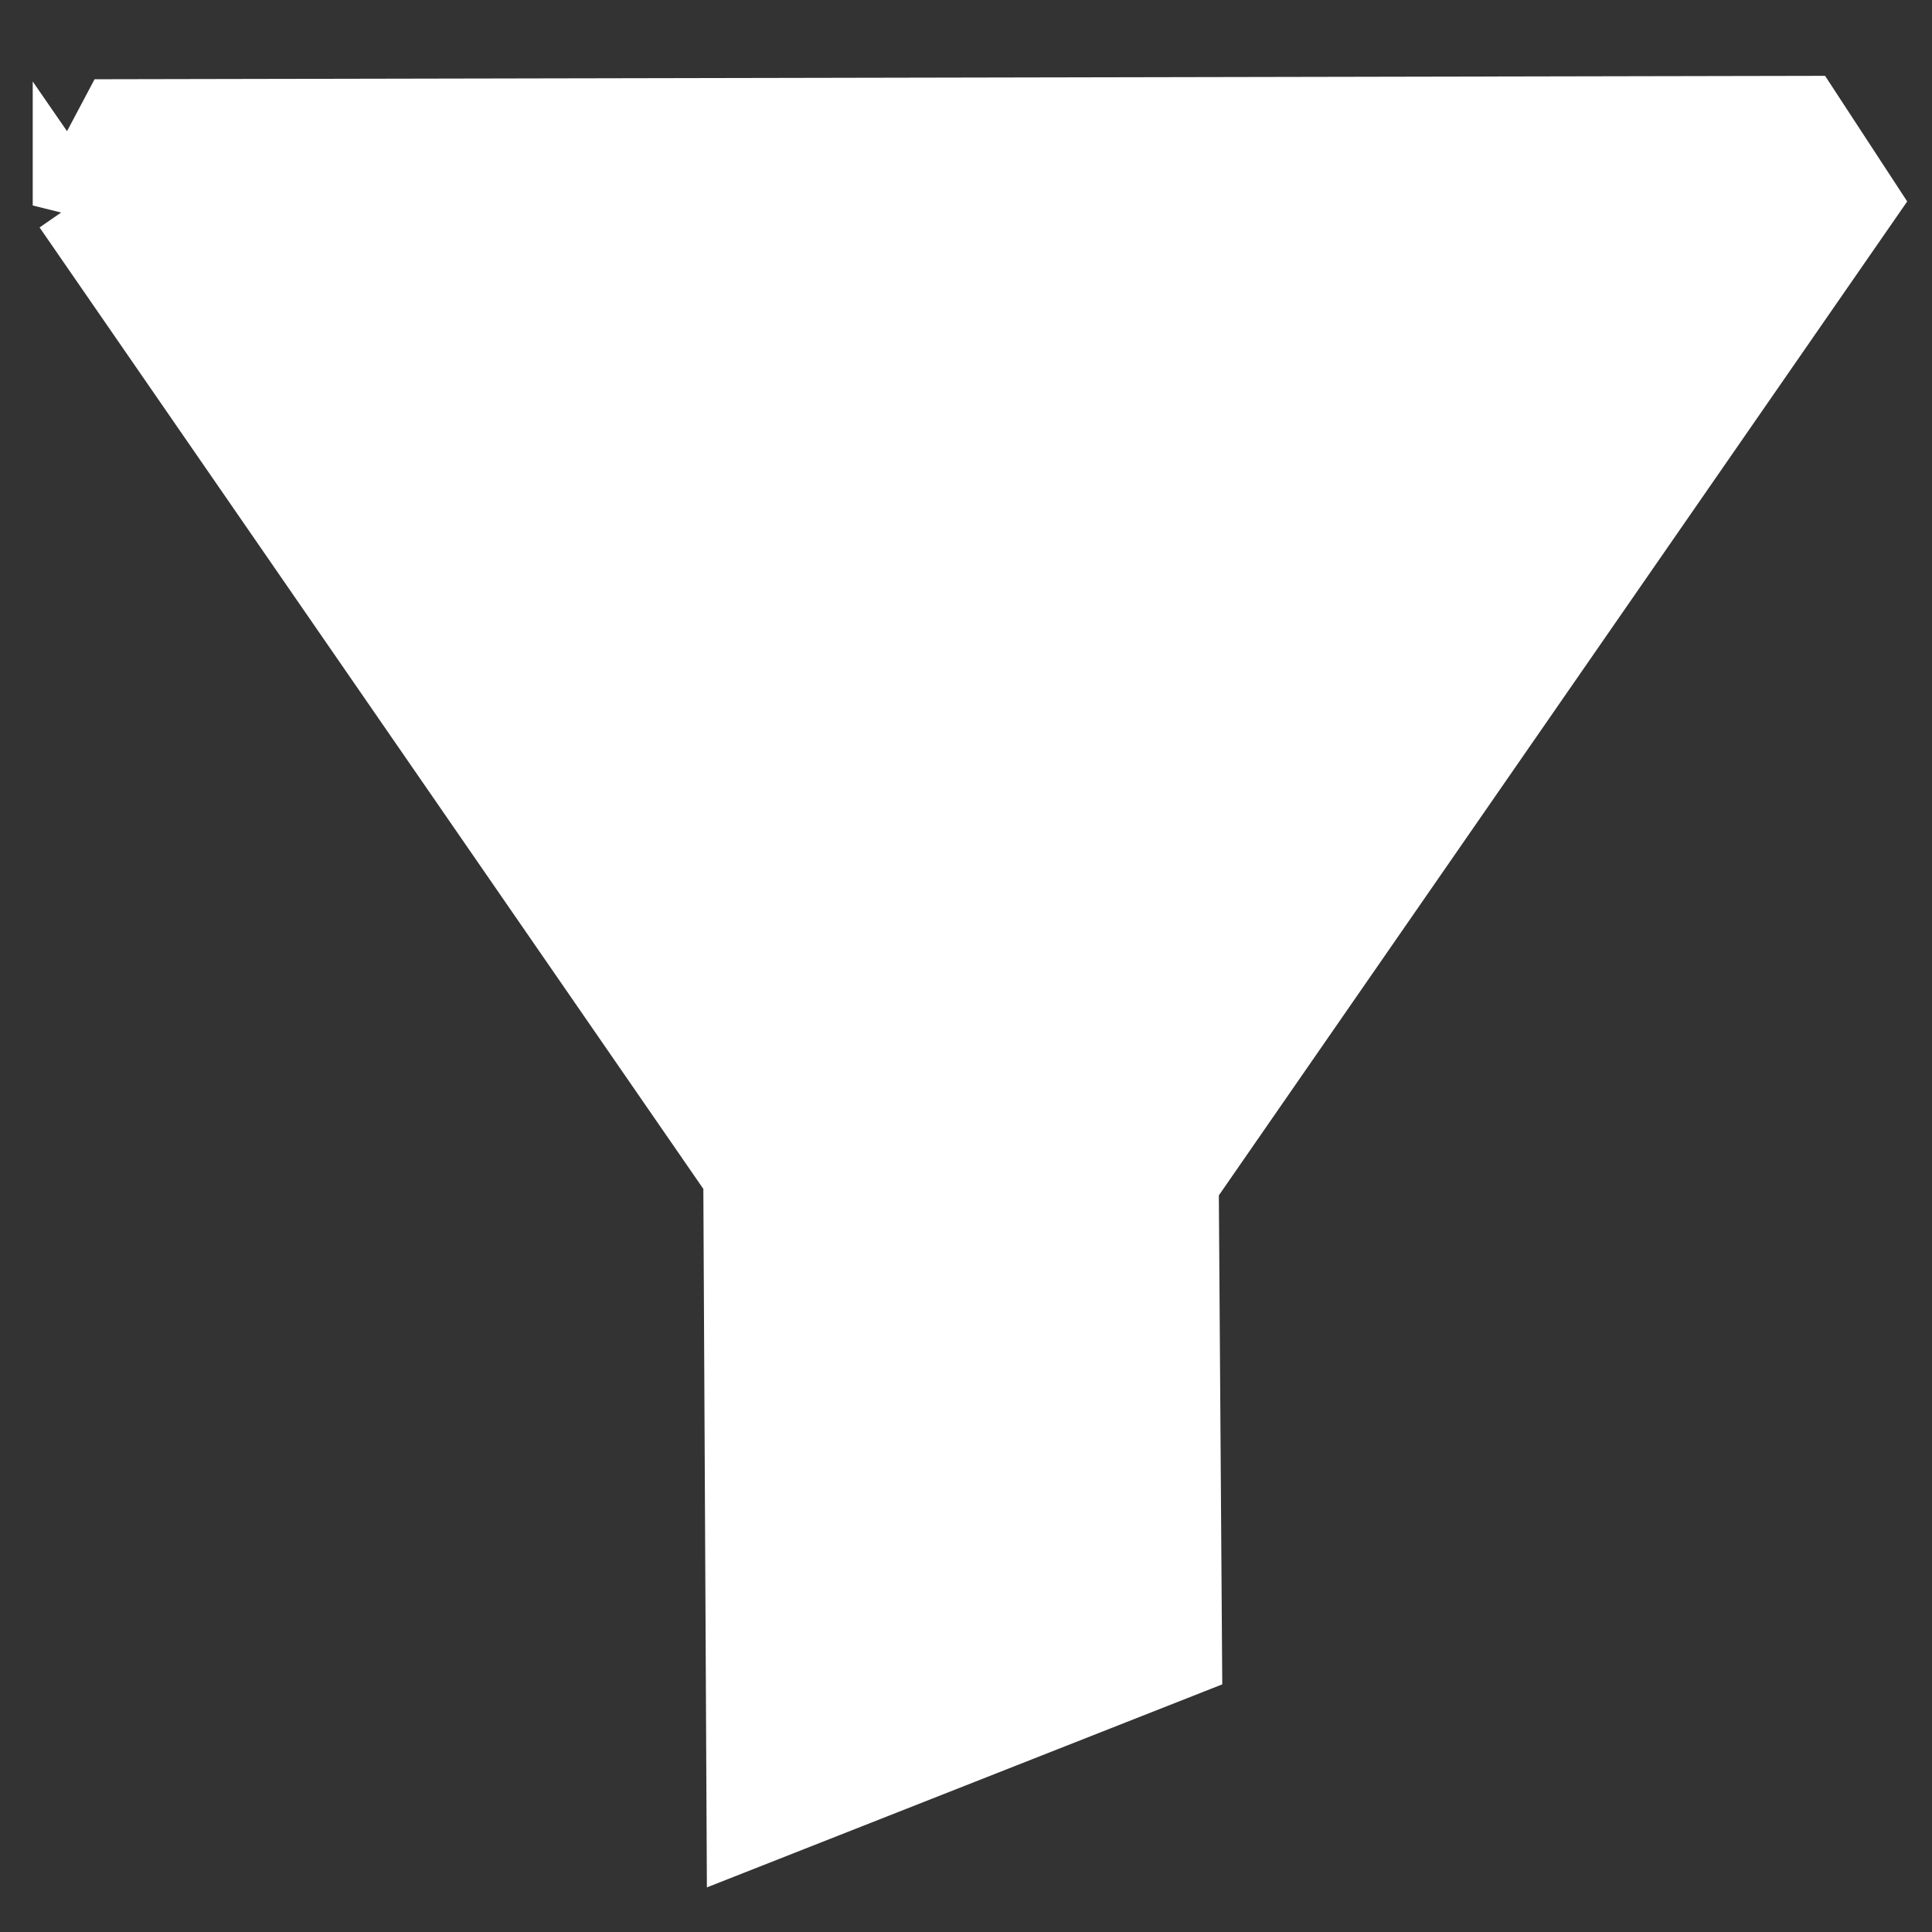 <svg width="600" height="600" xmlns="http://www.w3.org/2000/svg">
 <rect width="100%" height="100%" fill="#333333" stroke="none"/>
 <g>
  <title>Filter</title>
  <path id="svg_22" d="m22.163,63.815l14.434,-27.218l523.713,-1.031l17.526,26.804l-211.341,305.156l1.031,147.423l-136.083,53.608l-1.031,-203.094l-208.249,-301.649z" opacity="NaN" stroke-width="24" stroke="#FFFFFF" fill="#FFFFFF"/>
 </g>

</svg>